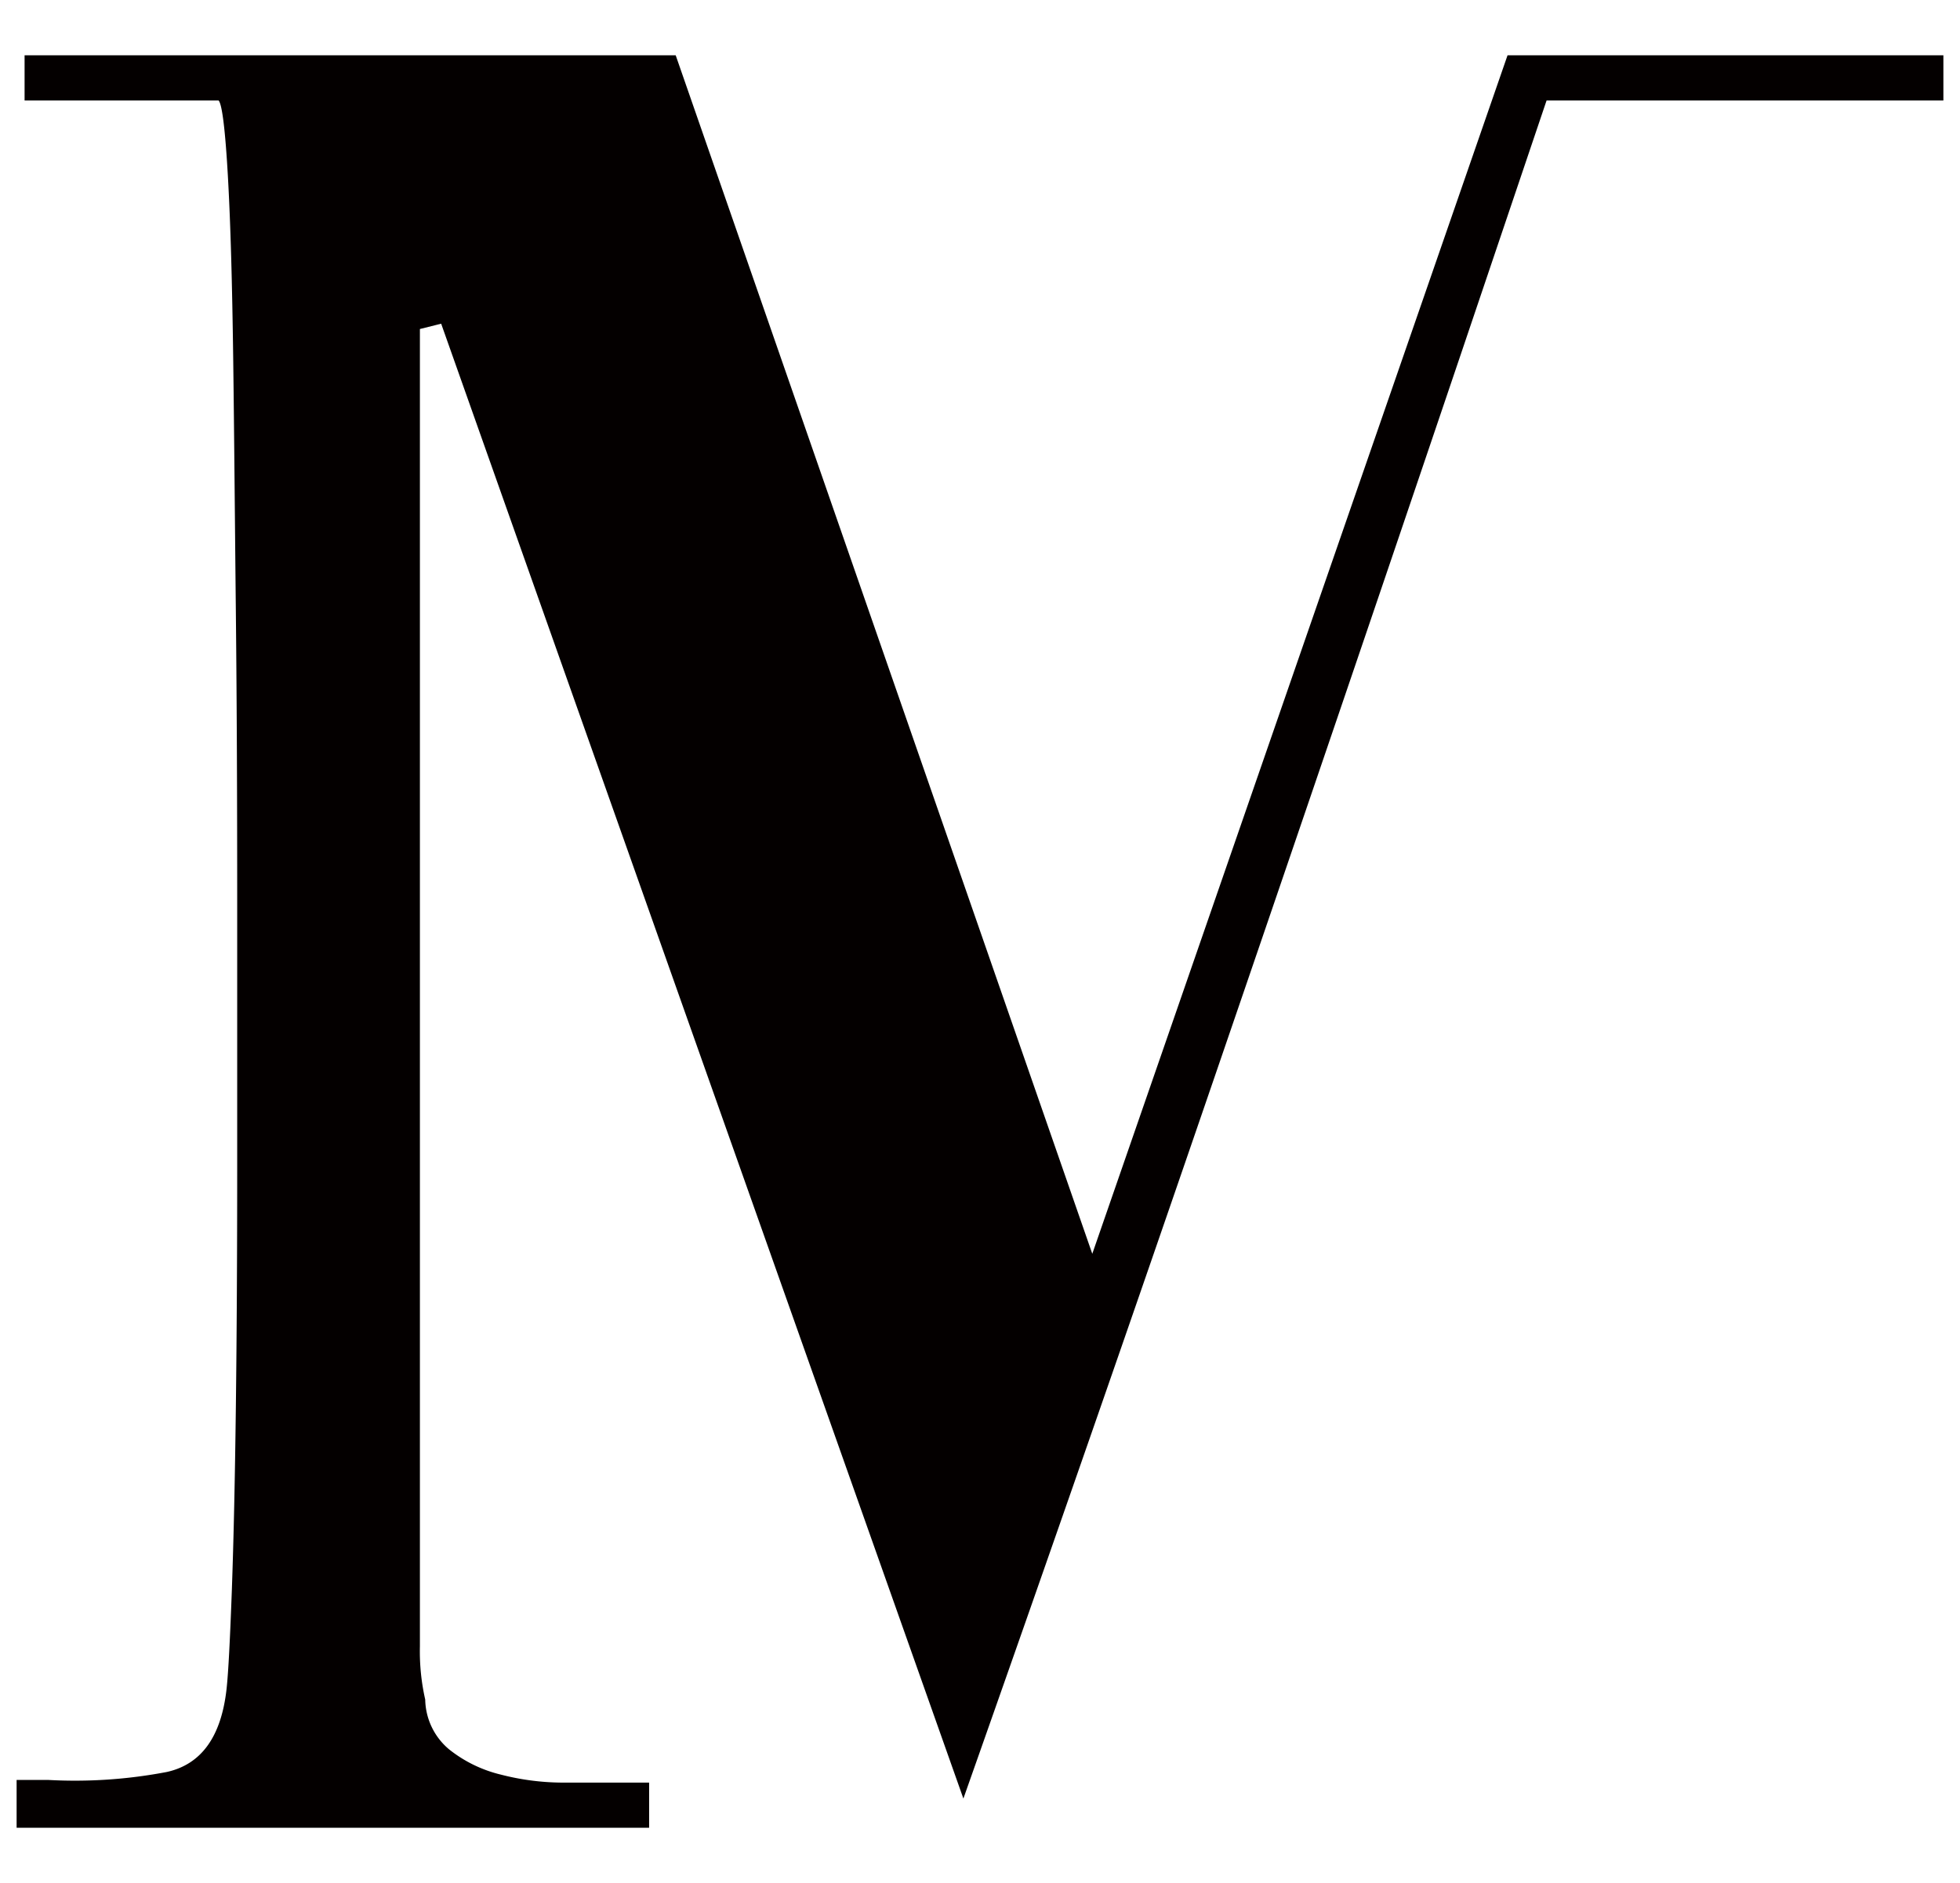 <svg xmlns="http://www.w3.org/2000/svg" viewBox="0 0 118 113.39"><defs><style>.a{fill:#040000;}</style></defs><path class="a" d="M93.11,6.05H117V3.33H90.76l-25,72.16L40.68,3.33H1.48V6.05H13.16c.21.22.4,1.74.56,4.56s.26,6.48.32,11,.1,9.58.16,15.28.08,11.5.08,17.36V70.29q0,7.92-.08,14.4t-.24,11c-.11,3-.21,5-.32,6-.32,2.88-1.52,4.54-3.6,5a29.39,29.39,0,0,1-7.12.48H1v2.88H39.08v-2.72H34a15.08,15.08,0,0,1-3.84-.48,8,8,0,0,1-3.12-1.52,4,4,0,0,1-1.44-3,13.11,13.11,0,0,1-.32-3.2V19.81l1.28-.32L58,108.29q7.68-21.75,15.12-43.44t14.8-43.44L93.11,6.05"/></svg>